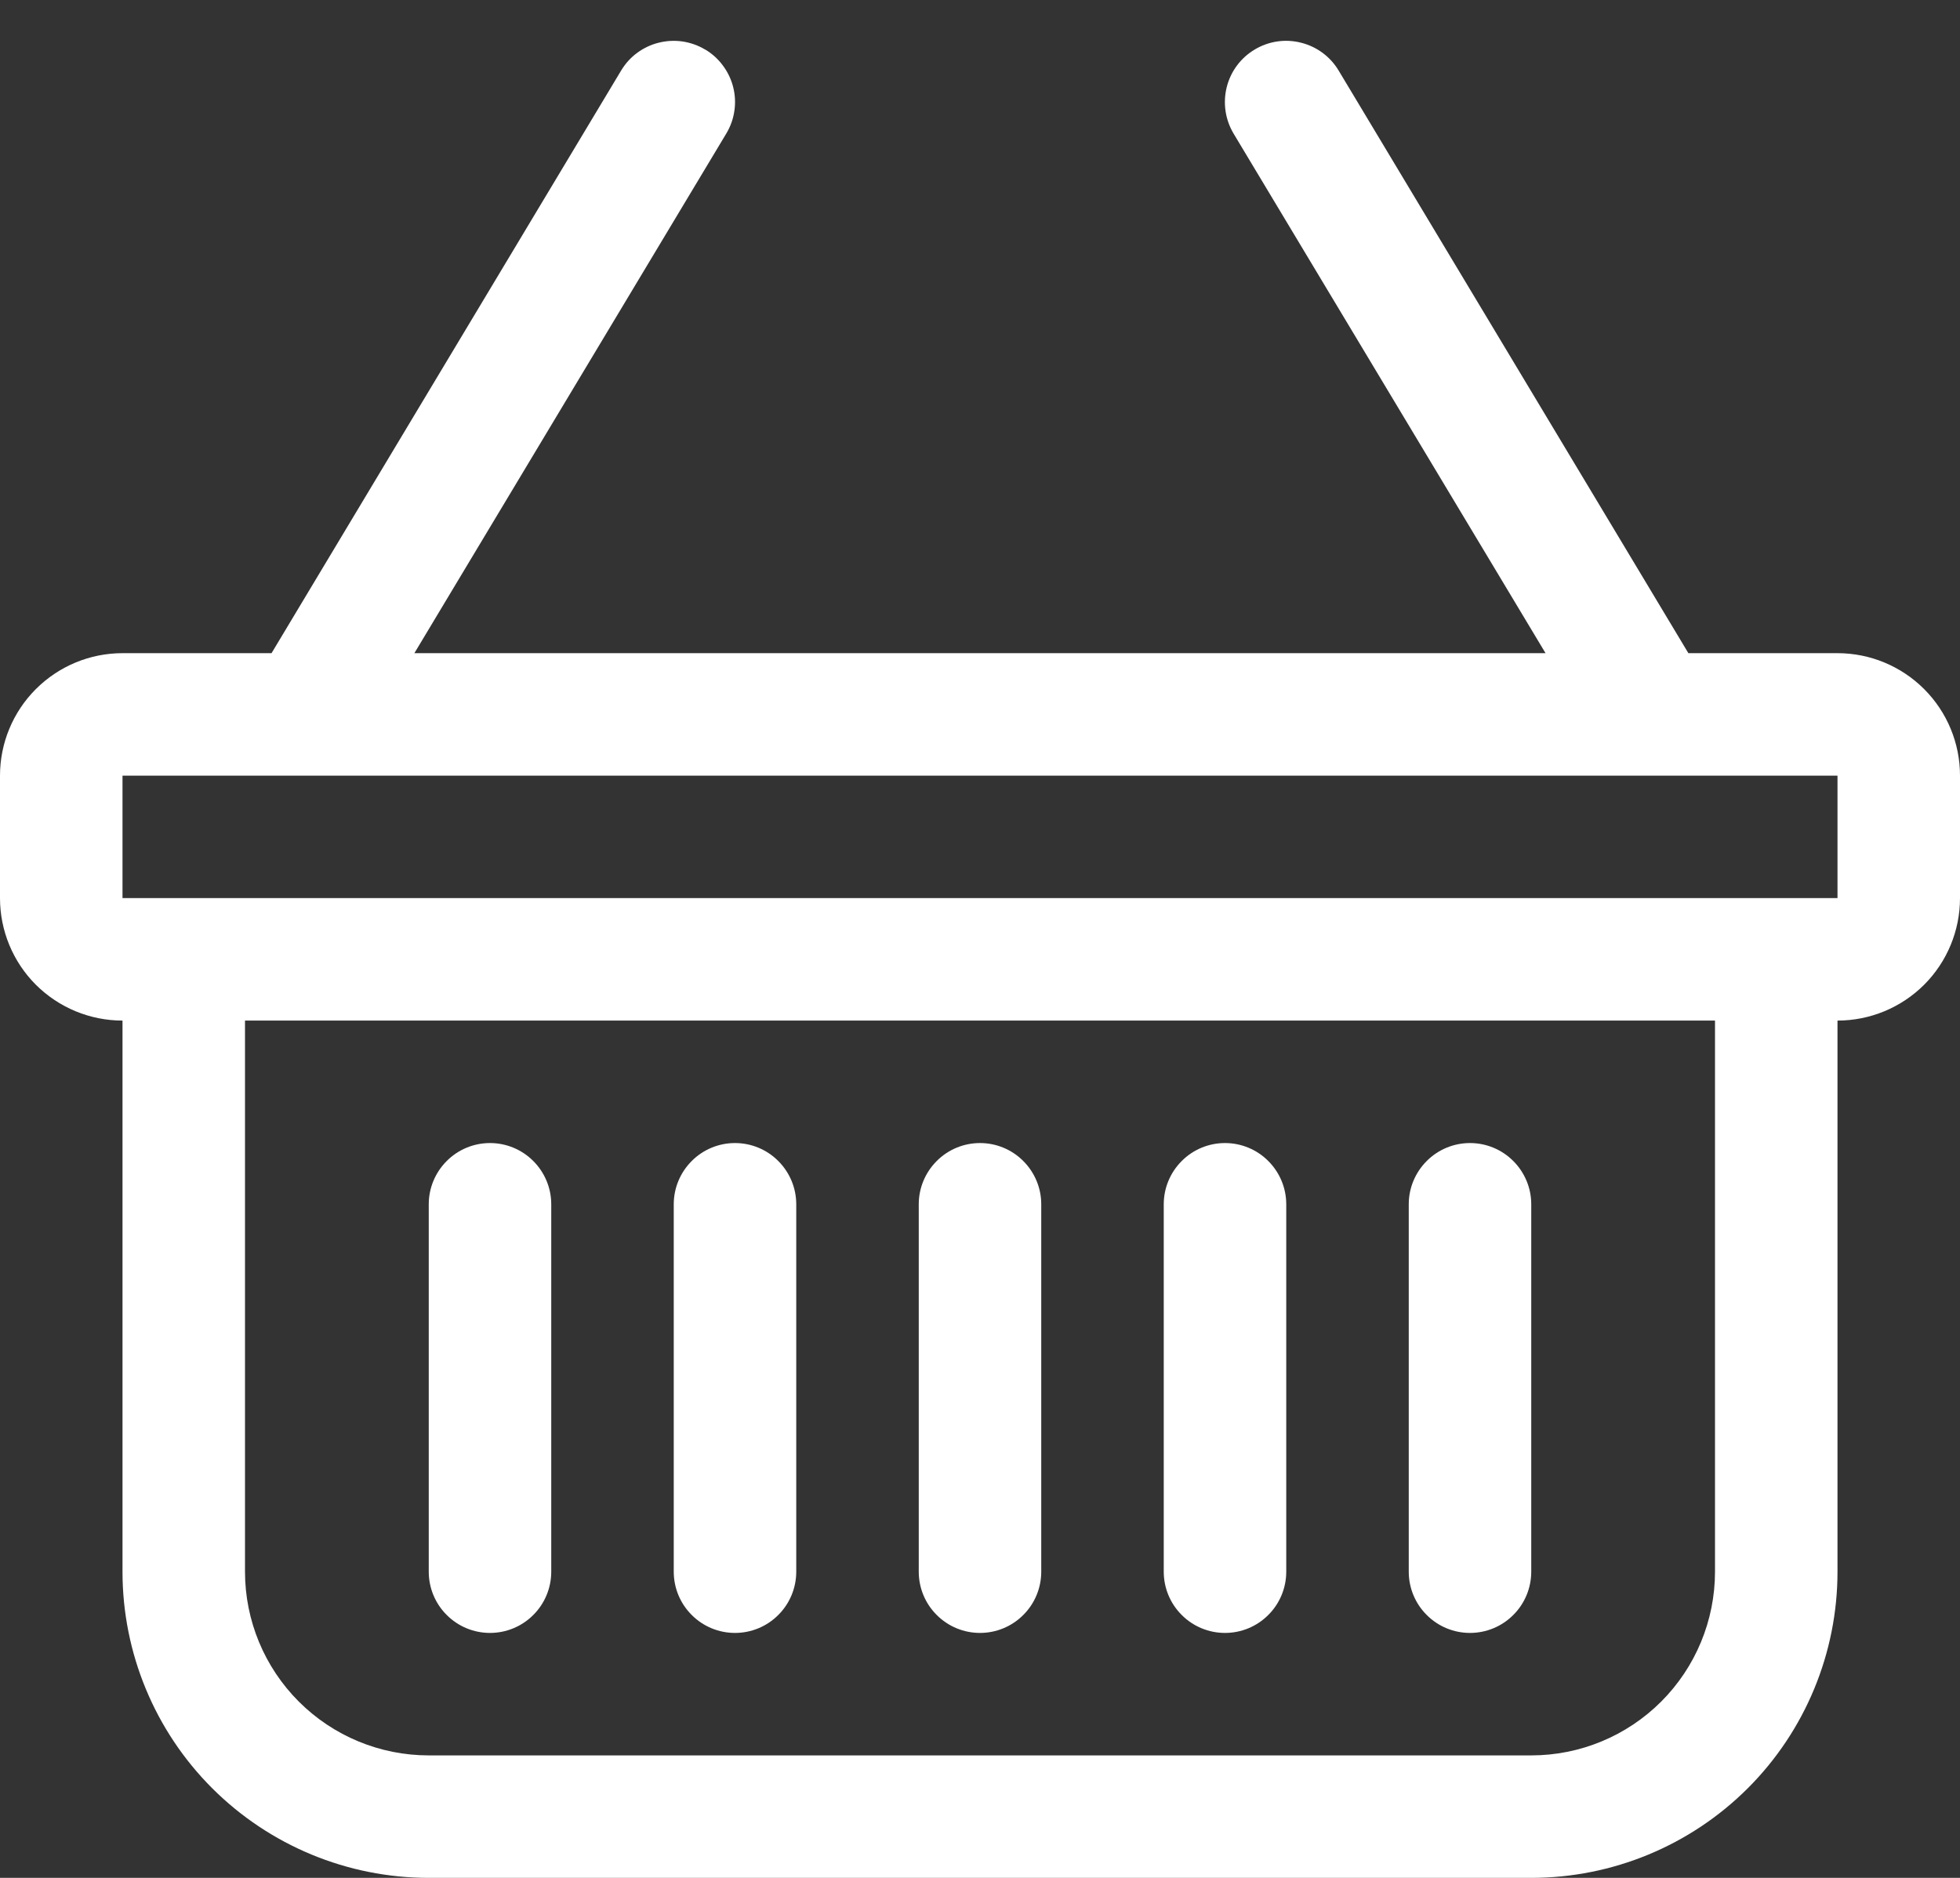 <svg width="24" height="23" viewBox="0 0 24 23" fill="none" xmlns="http://www.w3.org/2000/svg">
    <rect x="0" y="0" width="24" height="23" fill="#333333" stroke="none"/>
    <path d="M8.636 0.607C8.72 0.657 8.794 0.724 8.852 0.803C8.911 0.882 8.954 0.972 8.978 1.068C9.002 1.163 9.007 1.263 8.992 1.36C8.978 1.458 8.944 1.551 8.893 1.636L5.074 8H18.925L15.105 1.636C15.003 1.465 14.973 1.261 15.021 1.068C15.069 0.875 15.192 0.709 15.363 0.607C15.534 0.504 15.738 0.474 15.931 0.523C16.124 0.571 16.29 0.694 16.392 0.865L20.674 8H22.5C22.898 8 23.279 8.158 23.561 8.44C23.842 8.721 24 9.102 24 9.5V11C24 11.398 23.842 11.78 23.561 12.061C23.279 12.342 22.898 12.5 22.5 12.5V19.25C22.5 20.245 22.105 21.199 21.402 21.902C20.698 22.605 19.745 23 18.75 23H5.25C4.255 23 3.302 22.605 2.598 21.902C1.895 21.199 1.5 20.245 1.5 19.25V12.5C1.102 12.5 0.721 12.342 0.439 12.061C0.158 11.78 0 11.398 0 11V9.5C0 9.102 0.158 8.721 0.439 8.44C0.721 8.158 1.102 8 1.5 8H3.325L7.605 0.865C7.656 0.78 7.722 0.706 7.801 0.648C7.881 0.589 7.971 0.546 8.066 0.523C8.162 0.499 8.261 0.494 8.358 0.508C8.456 0.523 8.55 0.556 8.634 0.607H8.636ZM3 12.5V19.25C3 19.847 3.237 20.419 3.659 20.841C4.081 21.263 4.653 21.5 5.25 21.5H18.75C19.347 21.5 19.919 21.263 20.341 20.841C20.763 20.419 21 19.847 21 19.25V12.5H3ZM1.5 9.5V11H22.5V9.5H1.5ZM6 14C6.199 14 6.39 14.079 6.53 14.22C6.671 14.361 6.75 14.551 6.75 14.75V19.25C6.75 19.449 6.671 19.64 6.53 19.78C6.39 19.921 6.199 20 6 20C5.801 20 5.61 19.921 5.47 19.78C5.329 19.64 5.25 19.449 5.25 19.25V14.75C5.25 14.551 5.329 14.361 5.47 14.22C5.61 14.079 5.801 14 6 14ZM9 14C9.199 14 9.39 14.079 9.53 14.22C9.671 14.361 9.75 14.551 9.75 14.75V19.25C9.75 19.449 9.671 19.64 9.53 19.78C9.39 19.921 9.199 20 9 20C8.801 20 8.61 19.921 8.47 19.78C8.329 19.64 8.25 19.449 8.25 19.25V14.75C8.25 14.551 8.329 14.361 8.47 14.22C8.61 14.079 8.801 14 9 14V14ZM12 14C12.199 14 12.39 14.079 12.53 14.22C12.671 14.361 12.75 14.551 12.75 14.75V19.25C12.75 19.449 12.671 19.64 12.53 19.78C12.39 19.921 12.199 20 12 20C11.801 20 11.61 19.921 11.47 19.78C11.329 19.64 11.25 19.449 11.25 19.25V14.75C11.25 14.551 11.329 14.361 11.47 14.22C11.61 14.079 11.801 14 12 14V14ZM15 14C15.199 14 15.39 14.079 15.53 14.22C15.671 14.361 15.75 14.551 15.75 14.75V19.25C15.75 19.449 15.671 19.64 15.53 19.78C15.39 19.921 15.199 20 15 20C14.801 20 14.61 19.921 14.47 19.78C14.329 19.64 14.25 19.449 14.25 19.25V14.75C14.25 14.551 14.329 14.361 14.47 14.22C14.61 14.079 14.801 14 15 14ZM18 14C18.199 14 18.39 14.079 18.53 14.22C18.671 14.361 18.75 14.551 18.75 14.75V19.25C18.75 19.449 18.671 19.64 18.53 19.78C18.39 19.921 18.199 20 18 20C17.801 20 17.61 19.921 17.47 19.78C17.329 19.64 17.25 19.449 17.25 19.25V14.75C17.25 14.551 17.329 14.361 17.47 14.22C17.61 14.079 17.801 14 18 14Z" fill="white"/>
</svg>
